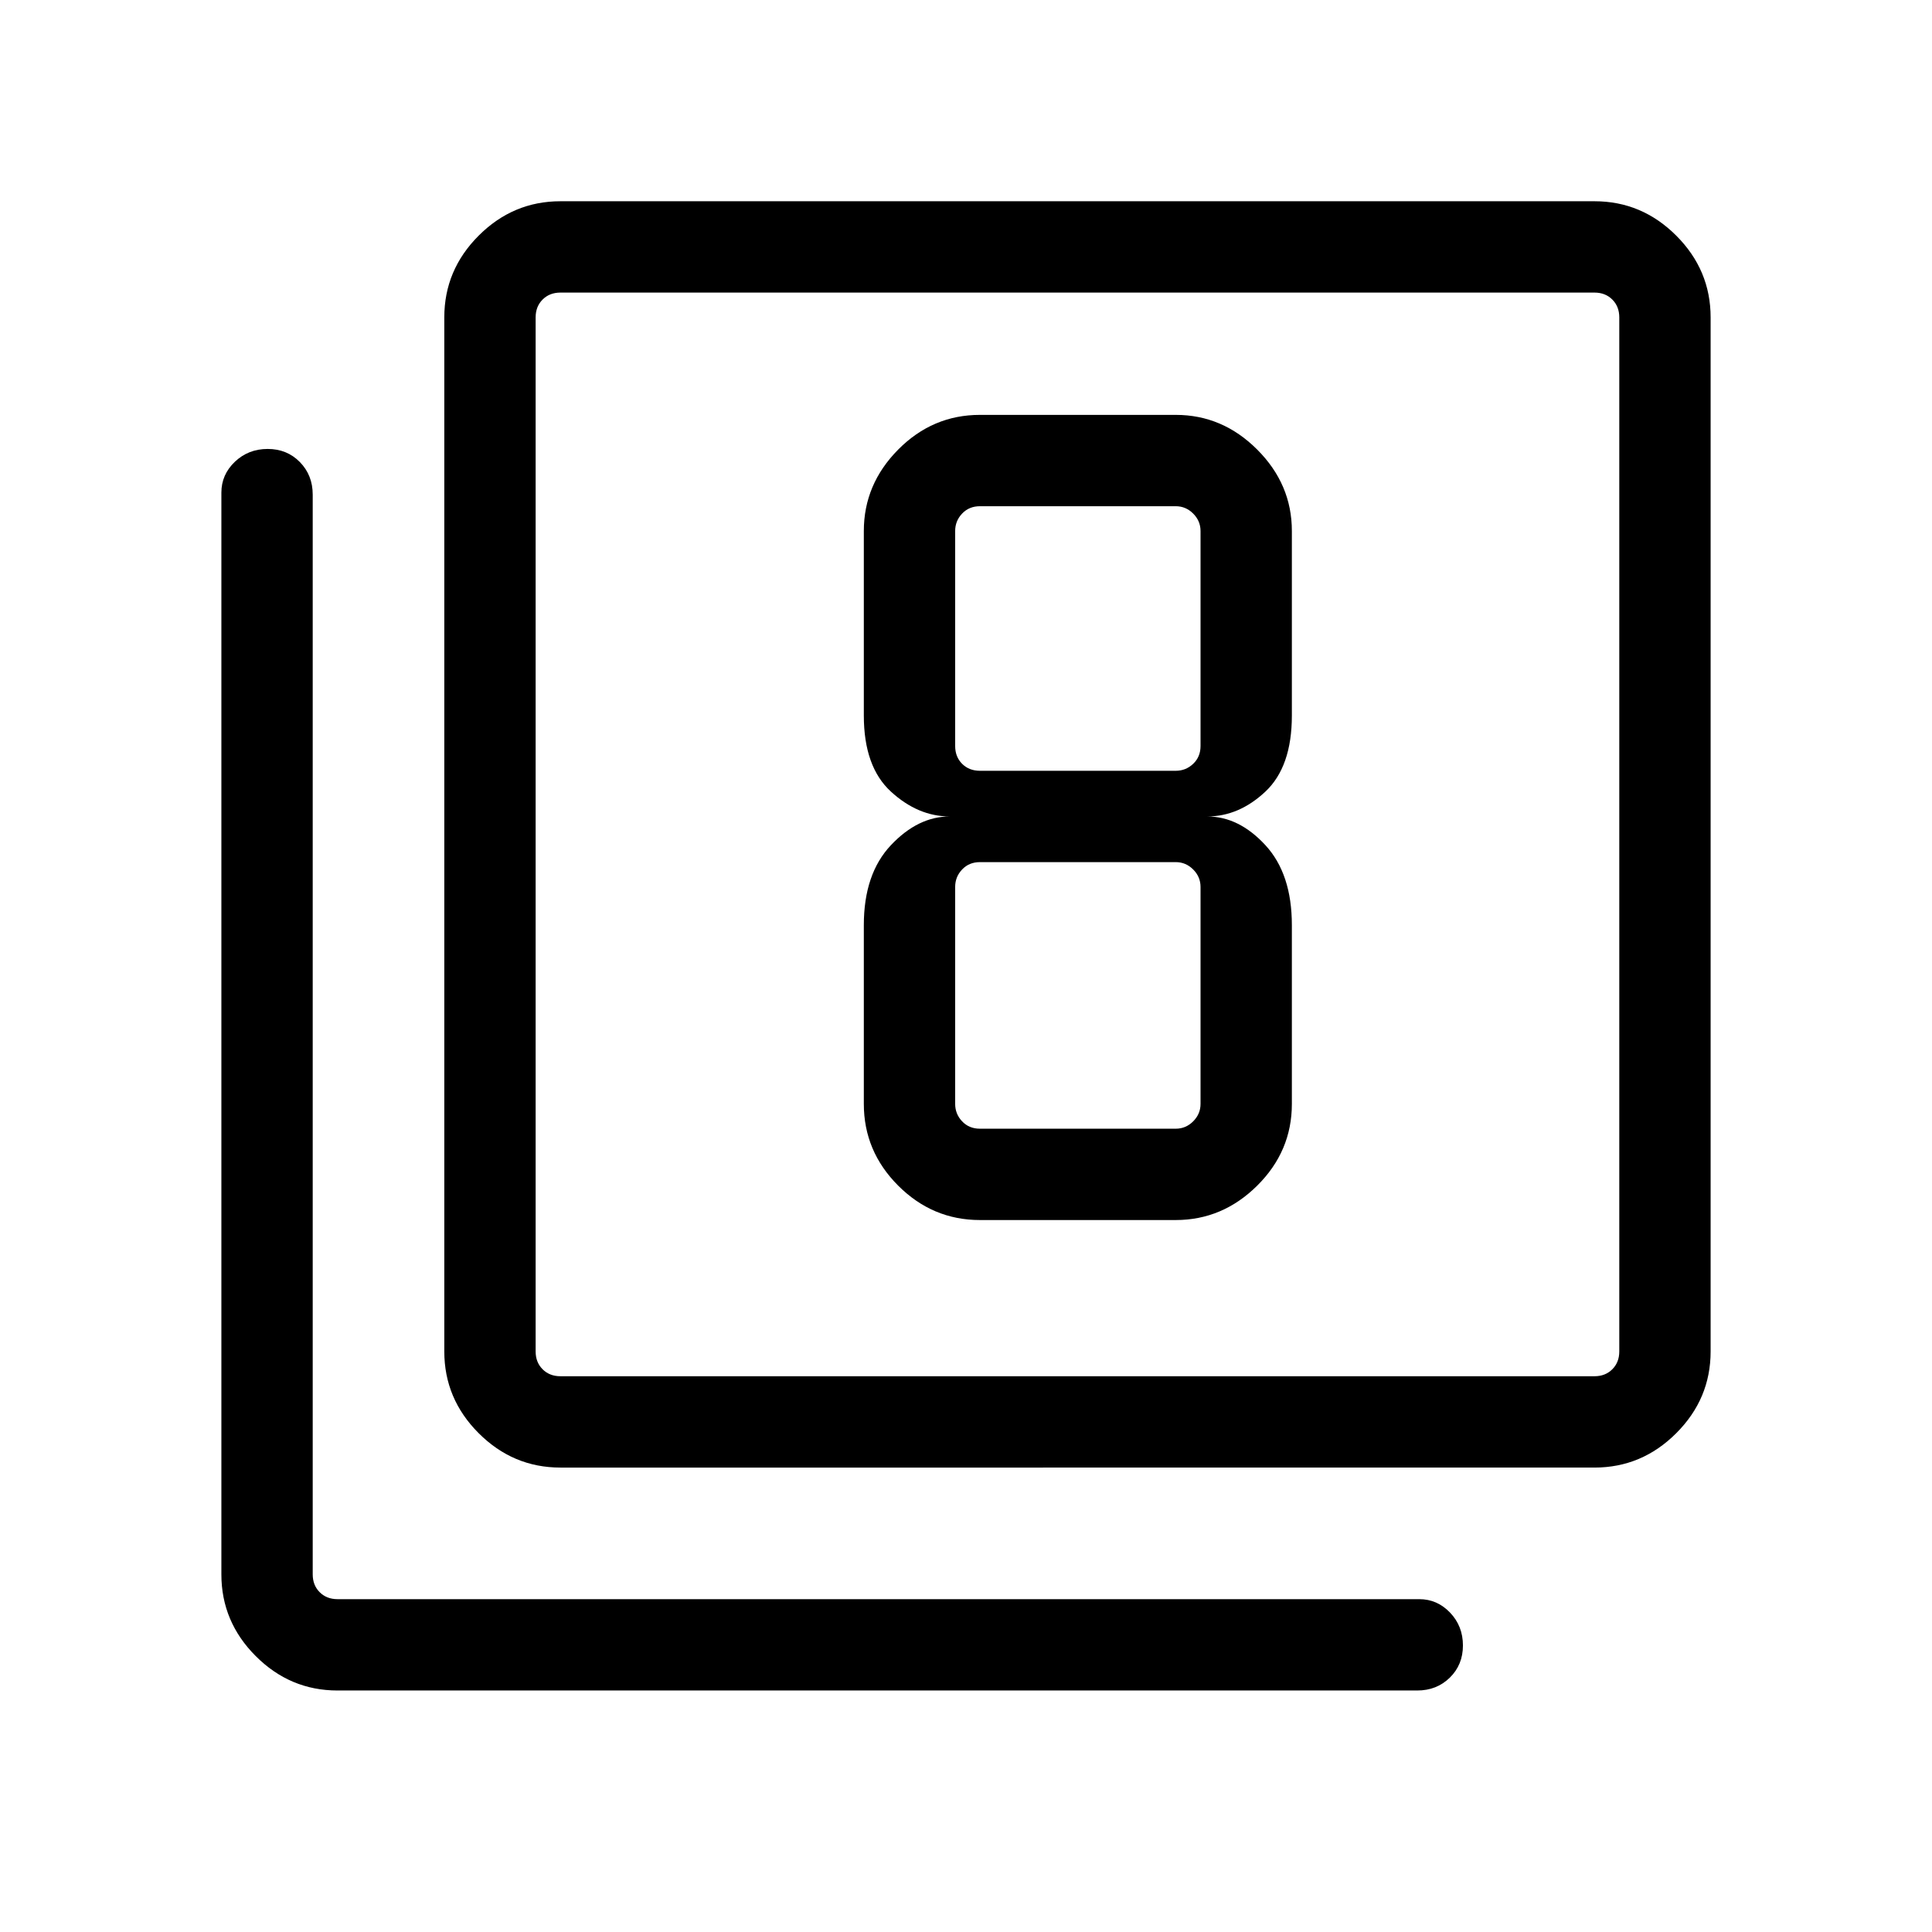 <svg xmlns="http://www.w3.org/2000/svg" width="48" height="48" viewBox="0 96 960 960"><path d="M486.923 702.23h97.307q23.231 0 40.461-17.082 17.231-17.082 17.231-40.611v-88.845q0-25.462-13.154-39.731-13.153-14.269-28.922-14.269 15.769 0 28.922-12.346 13.154-12.346 13.154-37.807v-91.692q0-23.231-17.231-40.462-17.23-17.23-40.461-17.23h-97.307q-23.529 0-40.61 17.23-17.082 17.231-17.082 40.462v91.692q0 25.461 13.462 37.807 13.461 12.346 29.23 12.346-15.769 0-29.23 14.269-13.462 14.269-13.462 39.731v88.845q0 23.529 17.082 40.611 17.081 17.082 40.61 17.082Zm0-354.692h97.307q5 0 8.654 3.654 3.655 3.654 3.655 8.655v106.845q0 5.385-3.655 8.847Q589.23 479 584.23 479h-97.307q-5.385 0-8.847-3.461-3.461-3.462-3.461-8.847V359.847q0-5.001 3.461-8.655 3.462-3.654 8.847-3.654Zm0 309.308q-5.385 0-8.847-3.654-3.461-3.654-3.461-8.655V536.693q0-5.001 3.461-8.655 3.462-3.654 8.847-3.654h97.307q5 0 8.654 3.654 3.655 3.654 3.655 8.655v107.844q0 5.001-3.655 8.655-3.654 3.654-8.654 3.654h-97.307Zm-208.46 168.383q-23.529 0-40.611-17.082-17.081-17.082-17.081-40.611V253.694q0-23.529 17.081-40.611 17.082-17.082 40.611-17.082h513.843q23.528 0 40.61 17.082t17.082 40.611v513.842q0 23.529-17.082 40.611-17.082 17.082-40.61 17.082H278.463Zm0-45.384h513.843q5.385 0 8.846-3.462 3.462-3.462 3.462-8.847V253.694q0-5.385-3.462-8.847-3.461-3.462-8.846-3.462H278.463q-5.385 0-8.847 3.462-3.462 3.462-3.462 8.847v513.842q0 5.385 3.462 8.847 3.462 3.462 8.847 3.462ZM167.694 935.997q-23.528 0-40.61-17.082-17.082-17.081-17.082-40.61V340.77q0-8.922 6.692-15.307 6.692-6.384 16.308-6.384 9.615 0 15.999 6.514 6.385 6.514 6.385 16.177v536.535q0 5.385 3.462 8.847 3.461 3.462 8.846 3.462h537.535q8.923 0 15.307 6.692 6.385 6.692 6.385 16.307 0 9.615-6.515 16-6.514 6.384-16.177 6.384H167.694Zm98.46-694.612v538.46-538.46Z"/></svg>